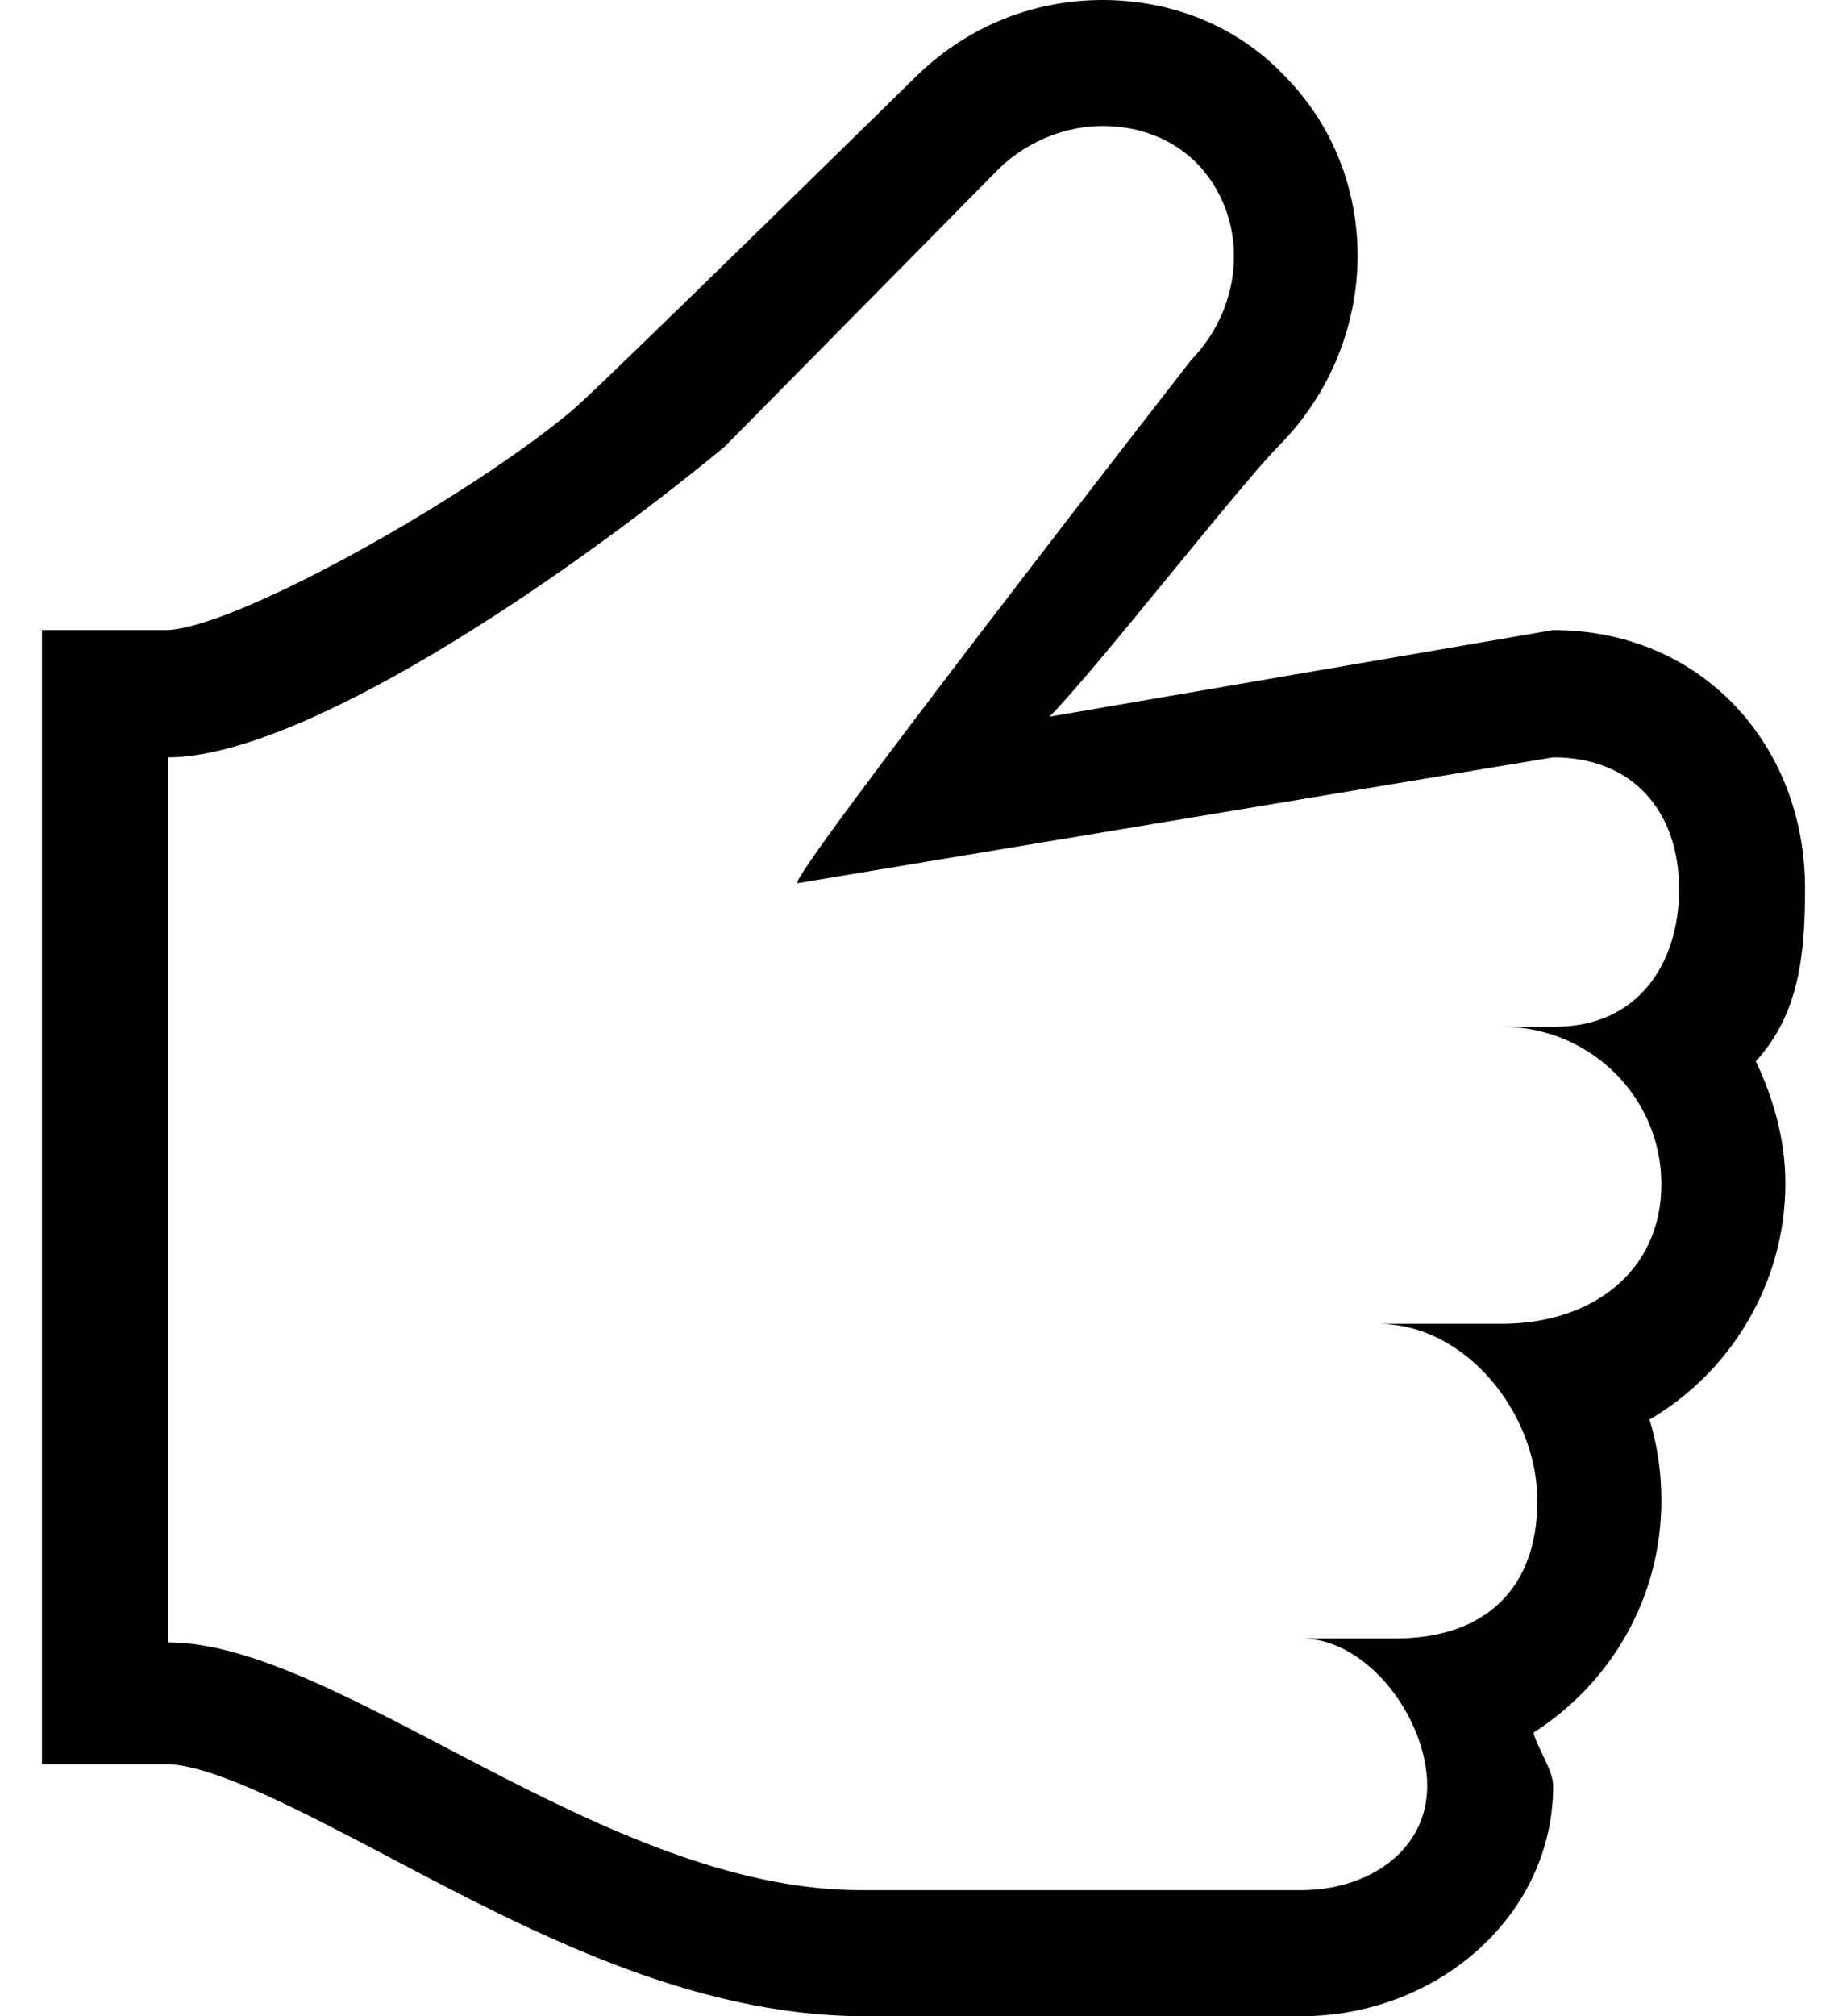 <?xml version="1.0" encoding="UTF-8" standalone="no"?>
<svg width="22px" height="24px" viewBox="0 0 22 24" version="1.1" xmlns="http://www.w3.org/2000/svg" xmlns:xlink="http://www.w3.org/1999/xlink" xmlns:sketch="http://www.bohemiancoding.com/sketch/ns">
    <!-- Generator: Sketch 3.4.2 (15855) - http://www.bohemiancoding.com/sketch -->
    <title>octicon-thumbsup</title>
    <desc>Created with Sketch.</desc>
    <defs></defs>
    <g id="Symbols" stroke="none" stroke-width="1" fill="none" fill-rule="evenodd" sketch:type="MSPage">
        <g id="Octicons" sketch:type="MSArtboardGroup" transform="translate(-1041, -1153)">
            <g id="icons" sketch:type="MSLayerGroup" transform="translate(788, 613)">
                <g id="octicon-thumbsup" transform="translate(240, 528)">
                    <g id="icon-grid-copy-27"></g>
                    <path d="M34.5,22.57 C34.5,20.883 33.281,19.5 31.5,19.5 L25.5,20.531 C26.039,19.992 27.773,17.766 28.242,17.297 C29.461,16.055 29.484,14.086 28.289,12.891 C27.727,12.305 26.953,12 26.133,12 C25.289,12 24.492,12.328 23.883,12.938 C23.883,12.938 20.109,16.641 19.828,16.875 C18.633,17.883 15.867,19.453 15,19.5 L13.5,19.5 L13.5,33 L14.977,33 C15.539,33 16.641,33.586 17.625,34.102 C19.312,34.992 21.234,36 23.297,36 L28.5,36 C30.117,36 31.5,34.805 31.5,33.258 C31.5,33.07 31.312,32.812 31.266,32.625 C32.18,32.039 32.789,31.031 32.789,29.859 C32.789,29.531 32.742,29.203 32.648,28.898 C33.609,28.336 34.266,27.281 34.266,26.086 C34.266,25.57 34.125,25.078 33.914,24.633 C34.43,24.07 34.5,23.367 34.5,22.57 L34.5,22.57 Z M33,22.584 C33,23.473 32.508,24.222 31.523,24.222 L30.891,24.222 C31.945,24.222 32.789,25.065 32.789,26.095 C32.789,27.149 31.945,27.758 30.891,27.758 L29.414,27.758 C30.469,27.758 31.312,28.834 31.312,29.865 C31.312,30.918 30.68,31.503 29.625,31.503 L28.5,31.503 C29.297,31.503 30,32.463 30,33.259 C30,34.032 29.297,34.5 28.5,34.5 L23.25,34.5 C20.18,34.5 17.039,31.55 15,31.55 L15,21.015 C16.57,21.015 19.617,18.978 21.633,17.316 L24.914,13.992 C25.266,13.664 25.711,13.5 26.133,13.5 C26.555,13.5 26.953,13.64 27.258,13.945 C27.867,14.577 27.844,15.607 27.188,16.286 C27.188,16.286 22.336,22.513 22.5,22.513 L31.5,21.015 C32.461,21.015 33,21.671 33,22.584 L33,22.584 Z" id="Shape" fill="#000000" sketch:type="MSShapeGroup"></path>
                </g>
            </g>
        </g>
    </g>
</svg>